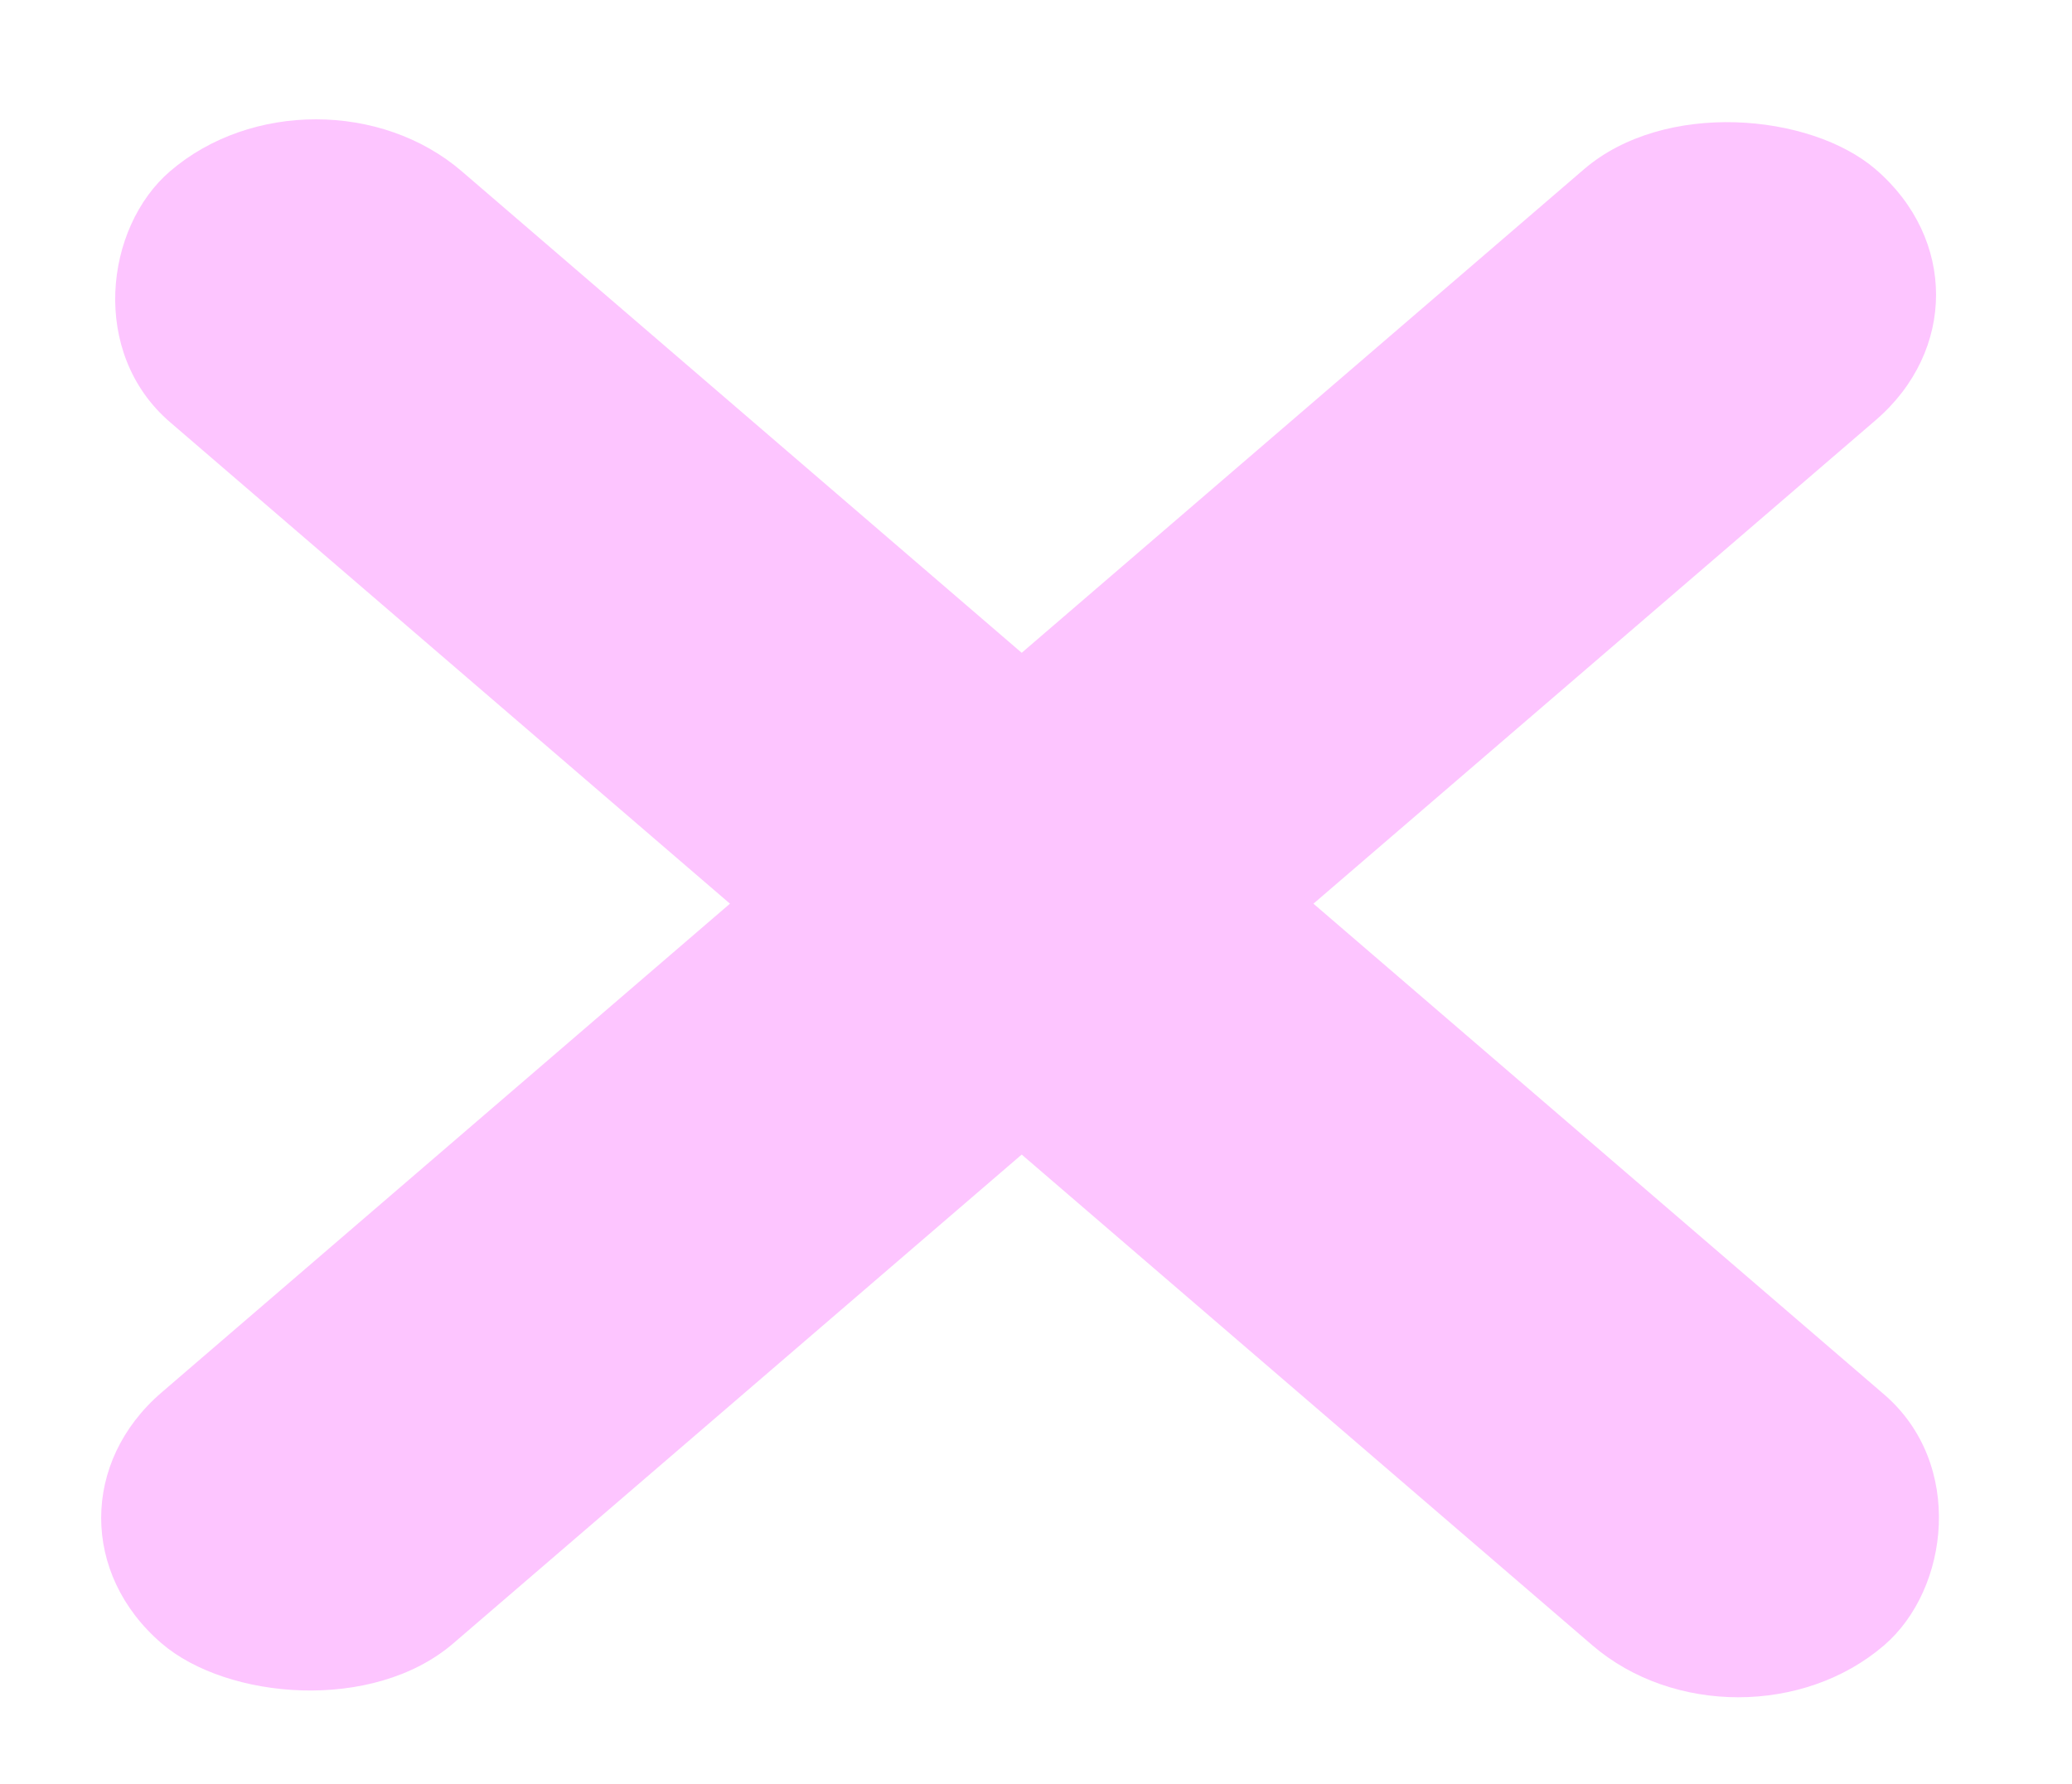 <svg width="36" height="31" viewBox="0 0 36 31" fill="none" xmlns="http://www.w3.org/2000/svg">
<rect width="39.289" height="6.687" rx="3.344" transform="matrix(0.758 -0.652 0.758 0.652 0.273 26.379)" fill="#FDC5FF"/>
<rect width="39.289" height="6.687" rx="3.344" transform="matrix(-0.758 -0.652 0.758 -0.652 30.201 30.773)" fill="#FDC5FF"/>
</svg>
